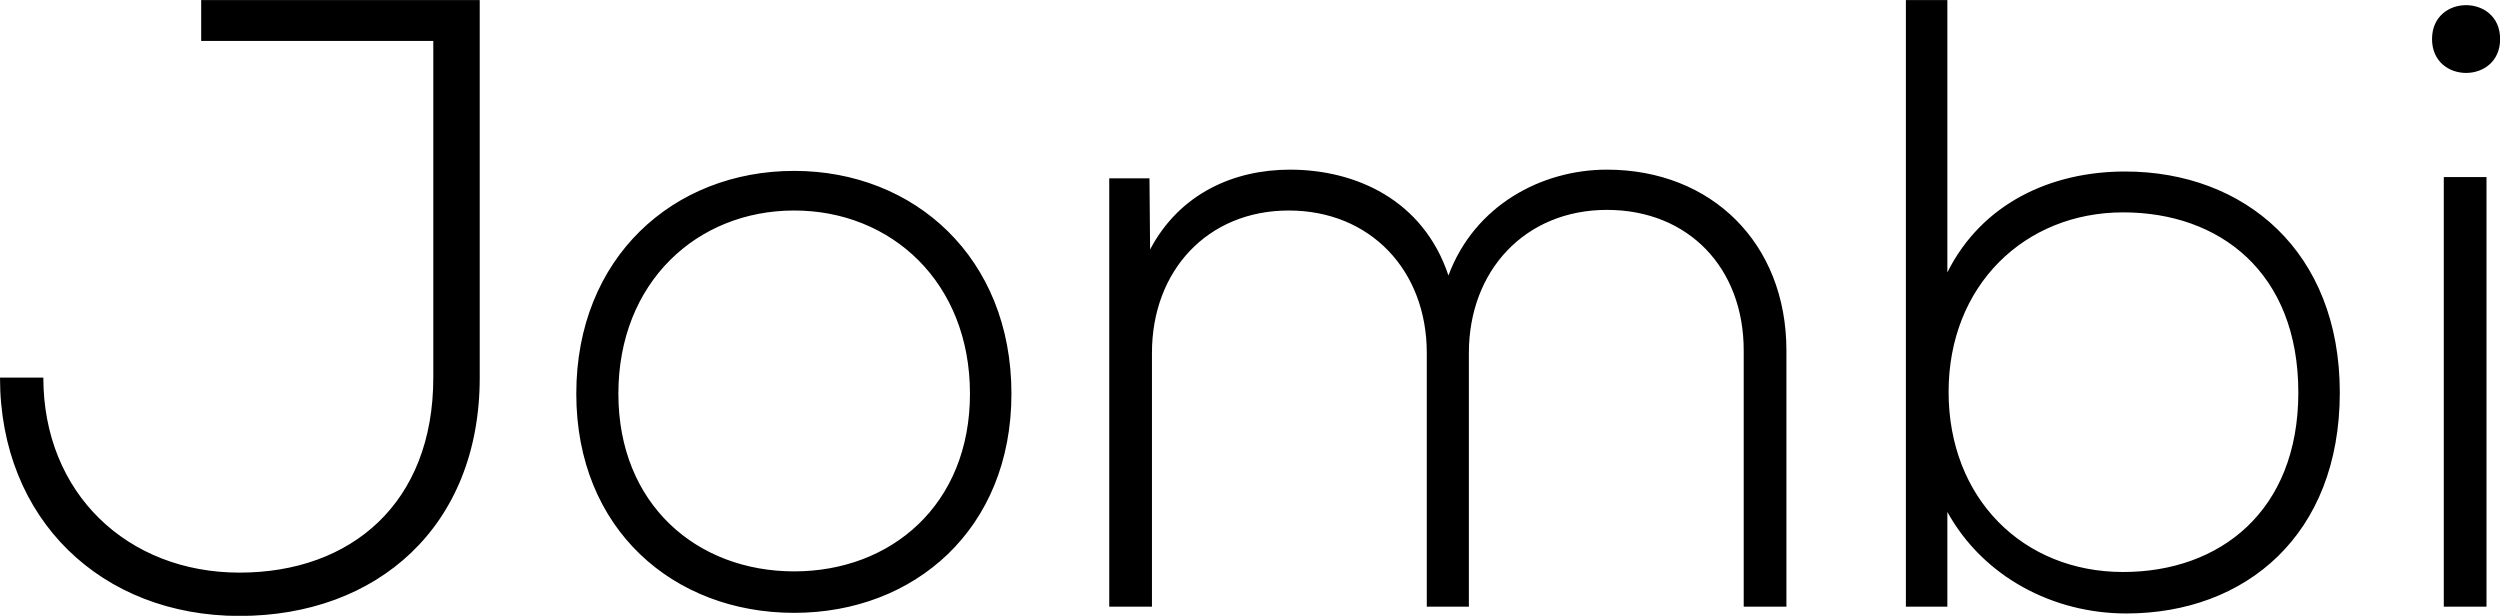 <svg data-v-423bf9ae="" xmlns="http://www.w3.org/2000/svg" viewBox="0 0 243.581 60" class="font"><!----><!----><!----><g data-v-423bf9ae="" id="ce4144db-2b1c-470e-89d7-18b665e98347" fill="black" transform="matrix(6.031,0,0,6.031,-3.015,-4.217)"><path d="M7.50 6.80C7.50 8.83 6.17 9.95 4.37 9.95C2.56 9.95 1.20 8.67 1.20 6.80L0.50 6.80C0.50 9.09 2.14 10.65 4.37 10.65C6.59 10.65 8.25 9.21 8.25 6.80L8.25 0.70L3.75 0.70L3.75 1.36L7.50 1.36ZM13.33 10.60C15.27 10.60 16.84 9.25 16.84 7.06C16.84 4.86 15.27 3.46 13.33 3.46C11.38 3.46 9.81 4.86 9.81 7.06C9.81 9.25 11.38 10.60 13.33 10.60ZM13.33 9.93C11.76 9.93 10.49 8.85 10.49 7.06C10.49 5.26 11.76 4.10 13.33 4.10C14.90 4.10 16.17 5.26 16.17 7.06C16.17 8.85 14.90 9.93 13.33 9.93ZM29.36 10.50L29.36 6.36C29.36 4.63 28.15 3.44 26.46 3.44C25.40 3.44 24.32 4.02 23.90 5.15C23.49 3.92 22.39 3.44 21.34 3.44C20.44 3.44 19.56 3.82 19.08 4.73L19.07 3.58L18.42 3.58L18.42 10.50L19.11 10.50L19.11 6.40C19.11 5.07 20.01 4.10 21.32 4.10C22.64 4.10 23.55 5.07 23.55 6.40L23.55 10.50L24.23 10.50L24.23 6.40C24.23 5.07 25.14 4.09 26.46 4.09C27.78 4.09 28.67 5.03 28.67 6.36L28.67 10.50ZM34.80 4.13C36.36 4.13 37.63 5.10 37.63 7.04C37.63 8.96 36.36 9.94 34.80 9.94C33.18 9.94 31.98 8.75 31.98 7.03C31.98 5.31 33.21 4.13 34.80 4.13ZM31.29 0.70L31.29 10.50L31.96 10.50L31.96 8.97C32.54 10.02 33.67 10.61 34.85 10.61C36.78 10.61 38.30 9.34 38.30 7.04C38.30 4.76 36.76 3.47 34.83 3.47C33.64 3.47 32.52 3.98 31.96 5.10L31.96 0.70ZM40.67 3.56L40.67 10.50L39.98 10.50L39.98 3.56ZM39.79 1.33C39.79 2.06 40.89 2.06 40.89 1.33C40.89 0.60 39.79 0.60 39.79 1.33Z"></path></g><!----><!----></svg>